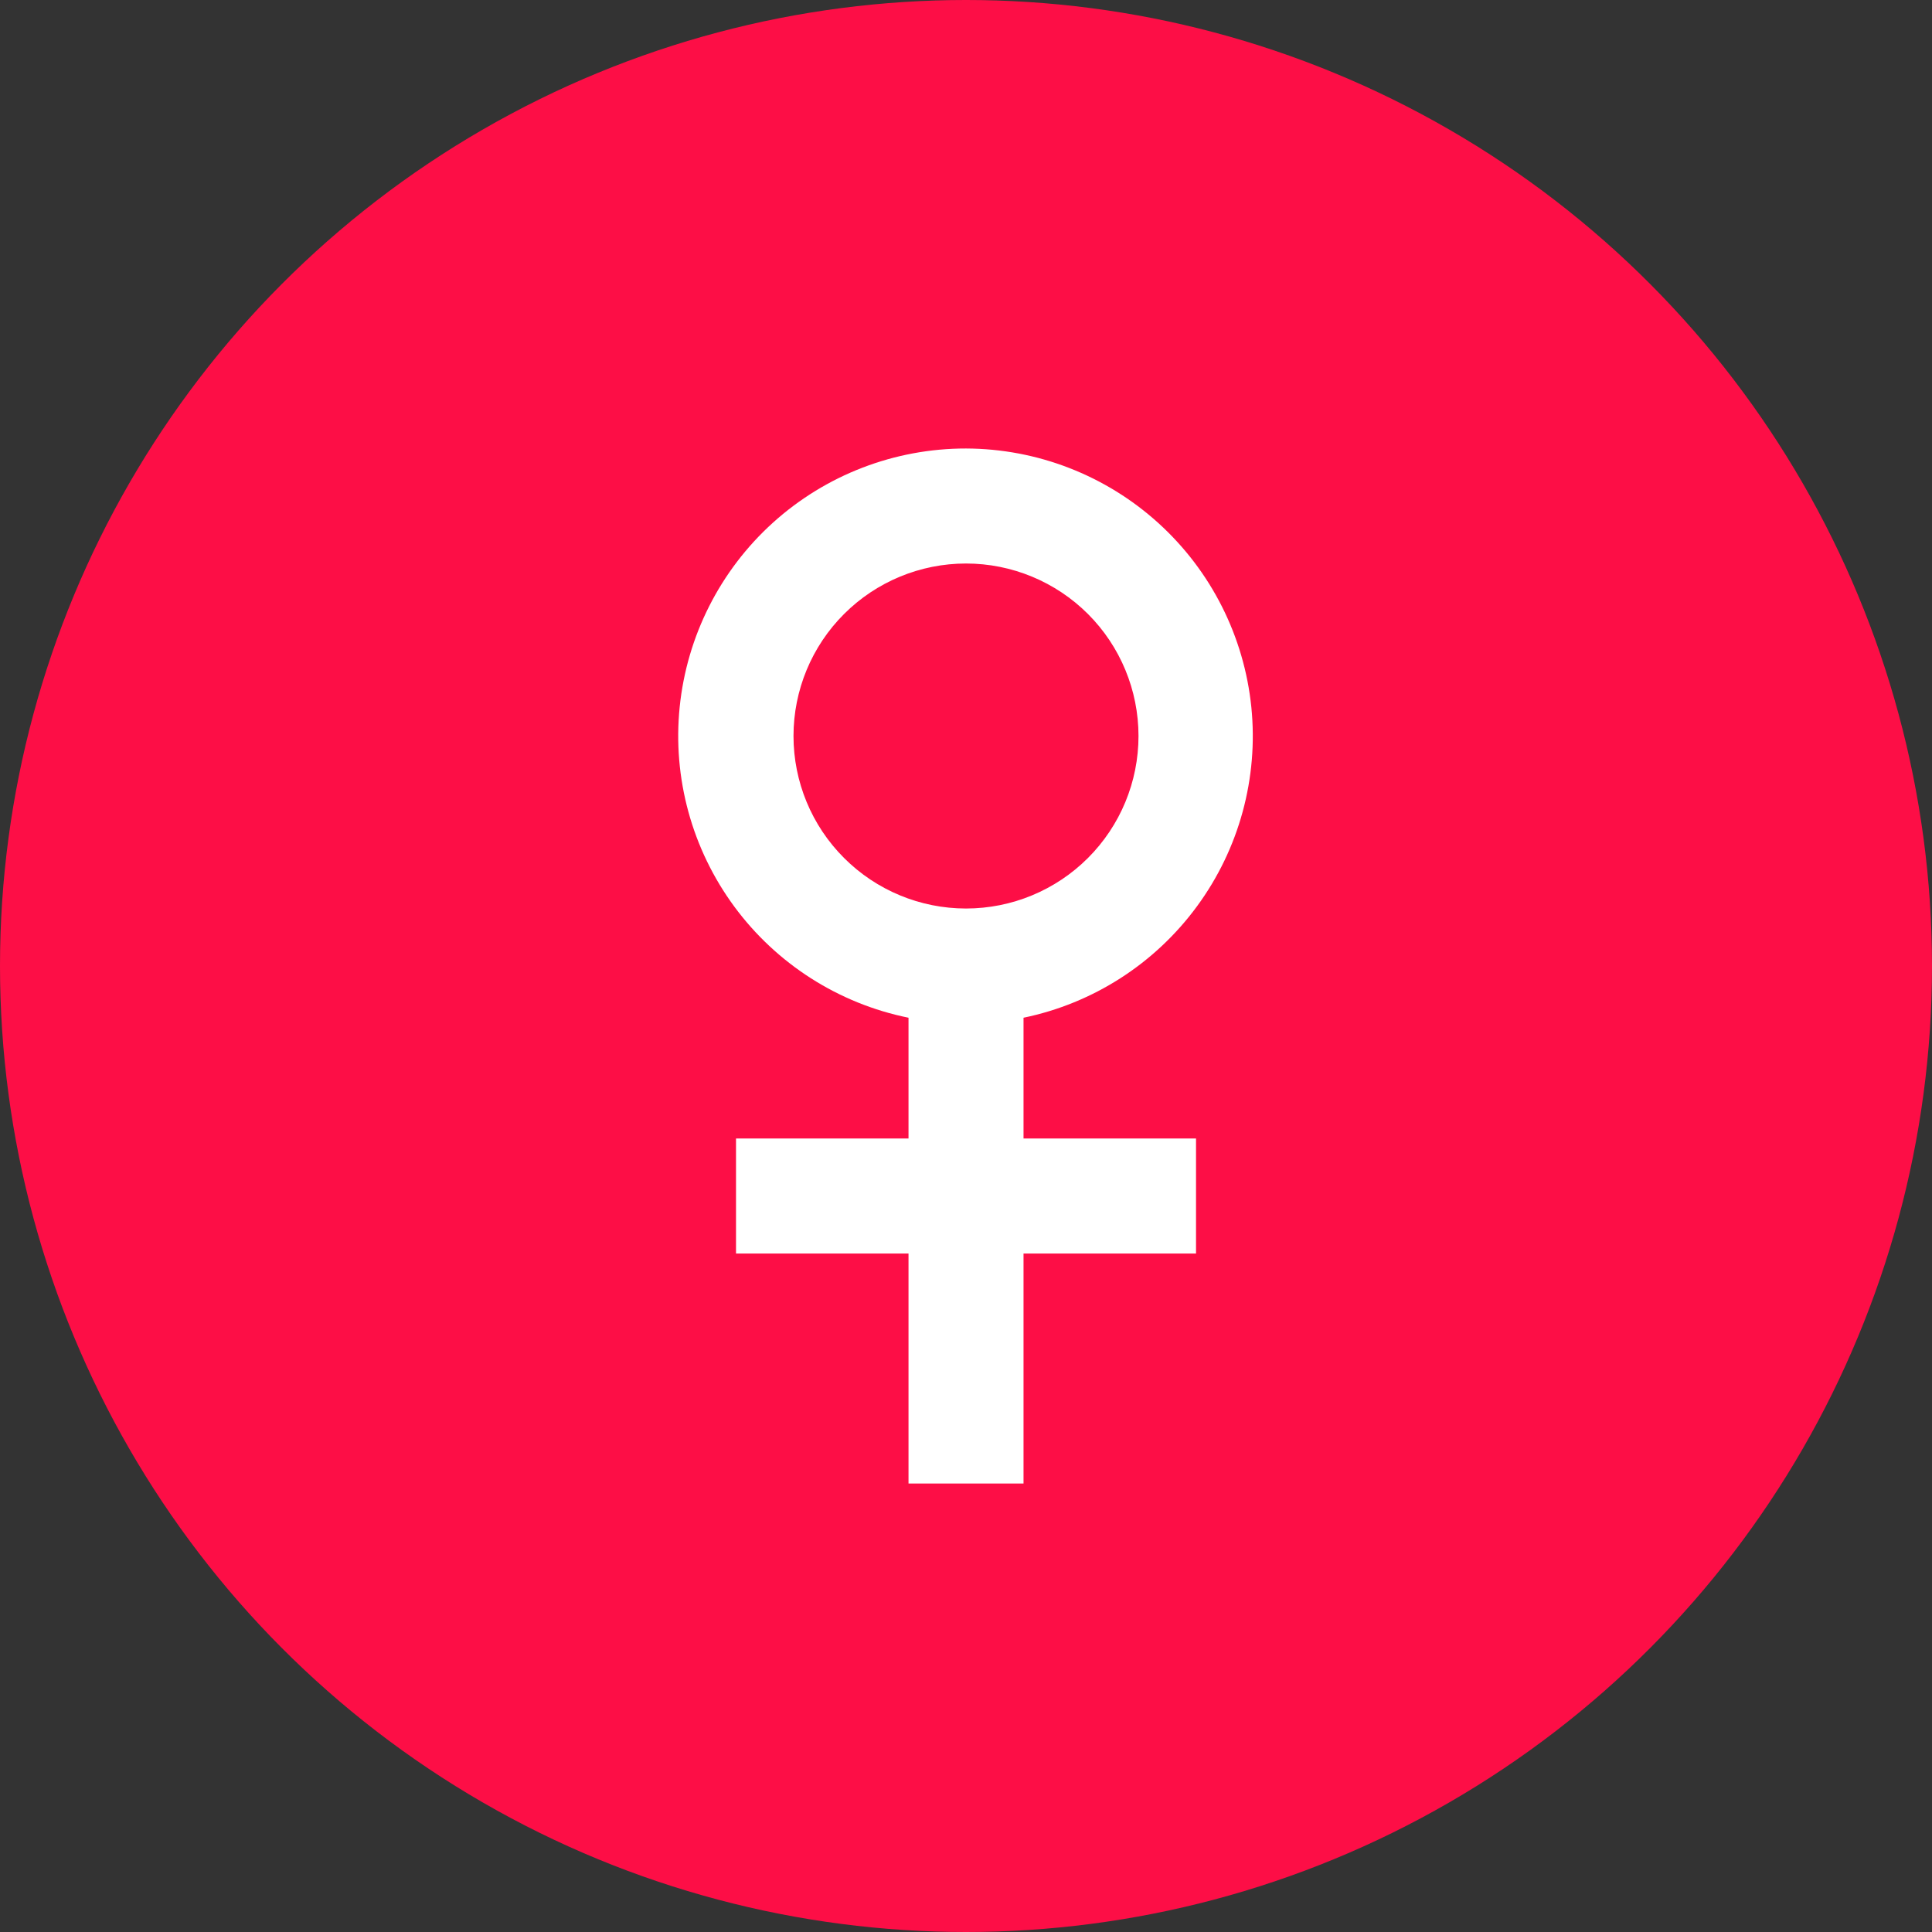 <svg width="49" height="49" viewBox="0 0 49 49" fill="none" xmlns="http://www.w3.org/2000/svg">
<rect x="0" y="0" width="49" height="49" fill="#333333" stroke="none"/>
<circle cx="24.5" cy="24.5" r="24.5" fill="#FD0E46"/>
<path fill-rule="evenodd" clip-rule="evenodd" d="M24.5 11.375C22.692 11.373 20.948 12.043 19.605 13.255C18.264 14.467 17.42 16.135 17.238 17.934C17.056 19.733 17.55 21.535 18.622 22.991C19.695 24.447 21.27 25.453 23.042 25.812V28.875H18.667V31.792H23.042V37.625H25.959V31.792H30.334V28.875H25.959V25.812C27.725 25.447 29.293 24.439 30.36 22.984C31.428 21.53 31.918 19.731 31.737 17.936C31.555 16.142 30.715 14.477 29.379 13.266C28.042 12.054 26.304 11.38 24.5 11.375ZM20.125 18.667C20.125 19.827 20.586 20.94 21.407 21.76C22.227 22.581 23.34 23.042 24.5 23.042C25.66 23.042 26.773 22.581 27.594 21.76C28.414 20.94 28.875 19.827 28.875 18.667C28.875 17.506 28.414 16.393 27.594 15.573C26.773 14.753 25.66 14.292 24.5 14.292C23.34 14.292 22.227 14.753 21.407 15.573C20.586 16.393 20.125 17.506 20.125 18.667Z" fill="white"/>
</svg>
